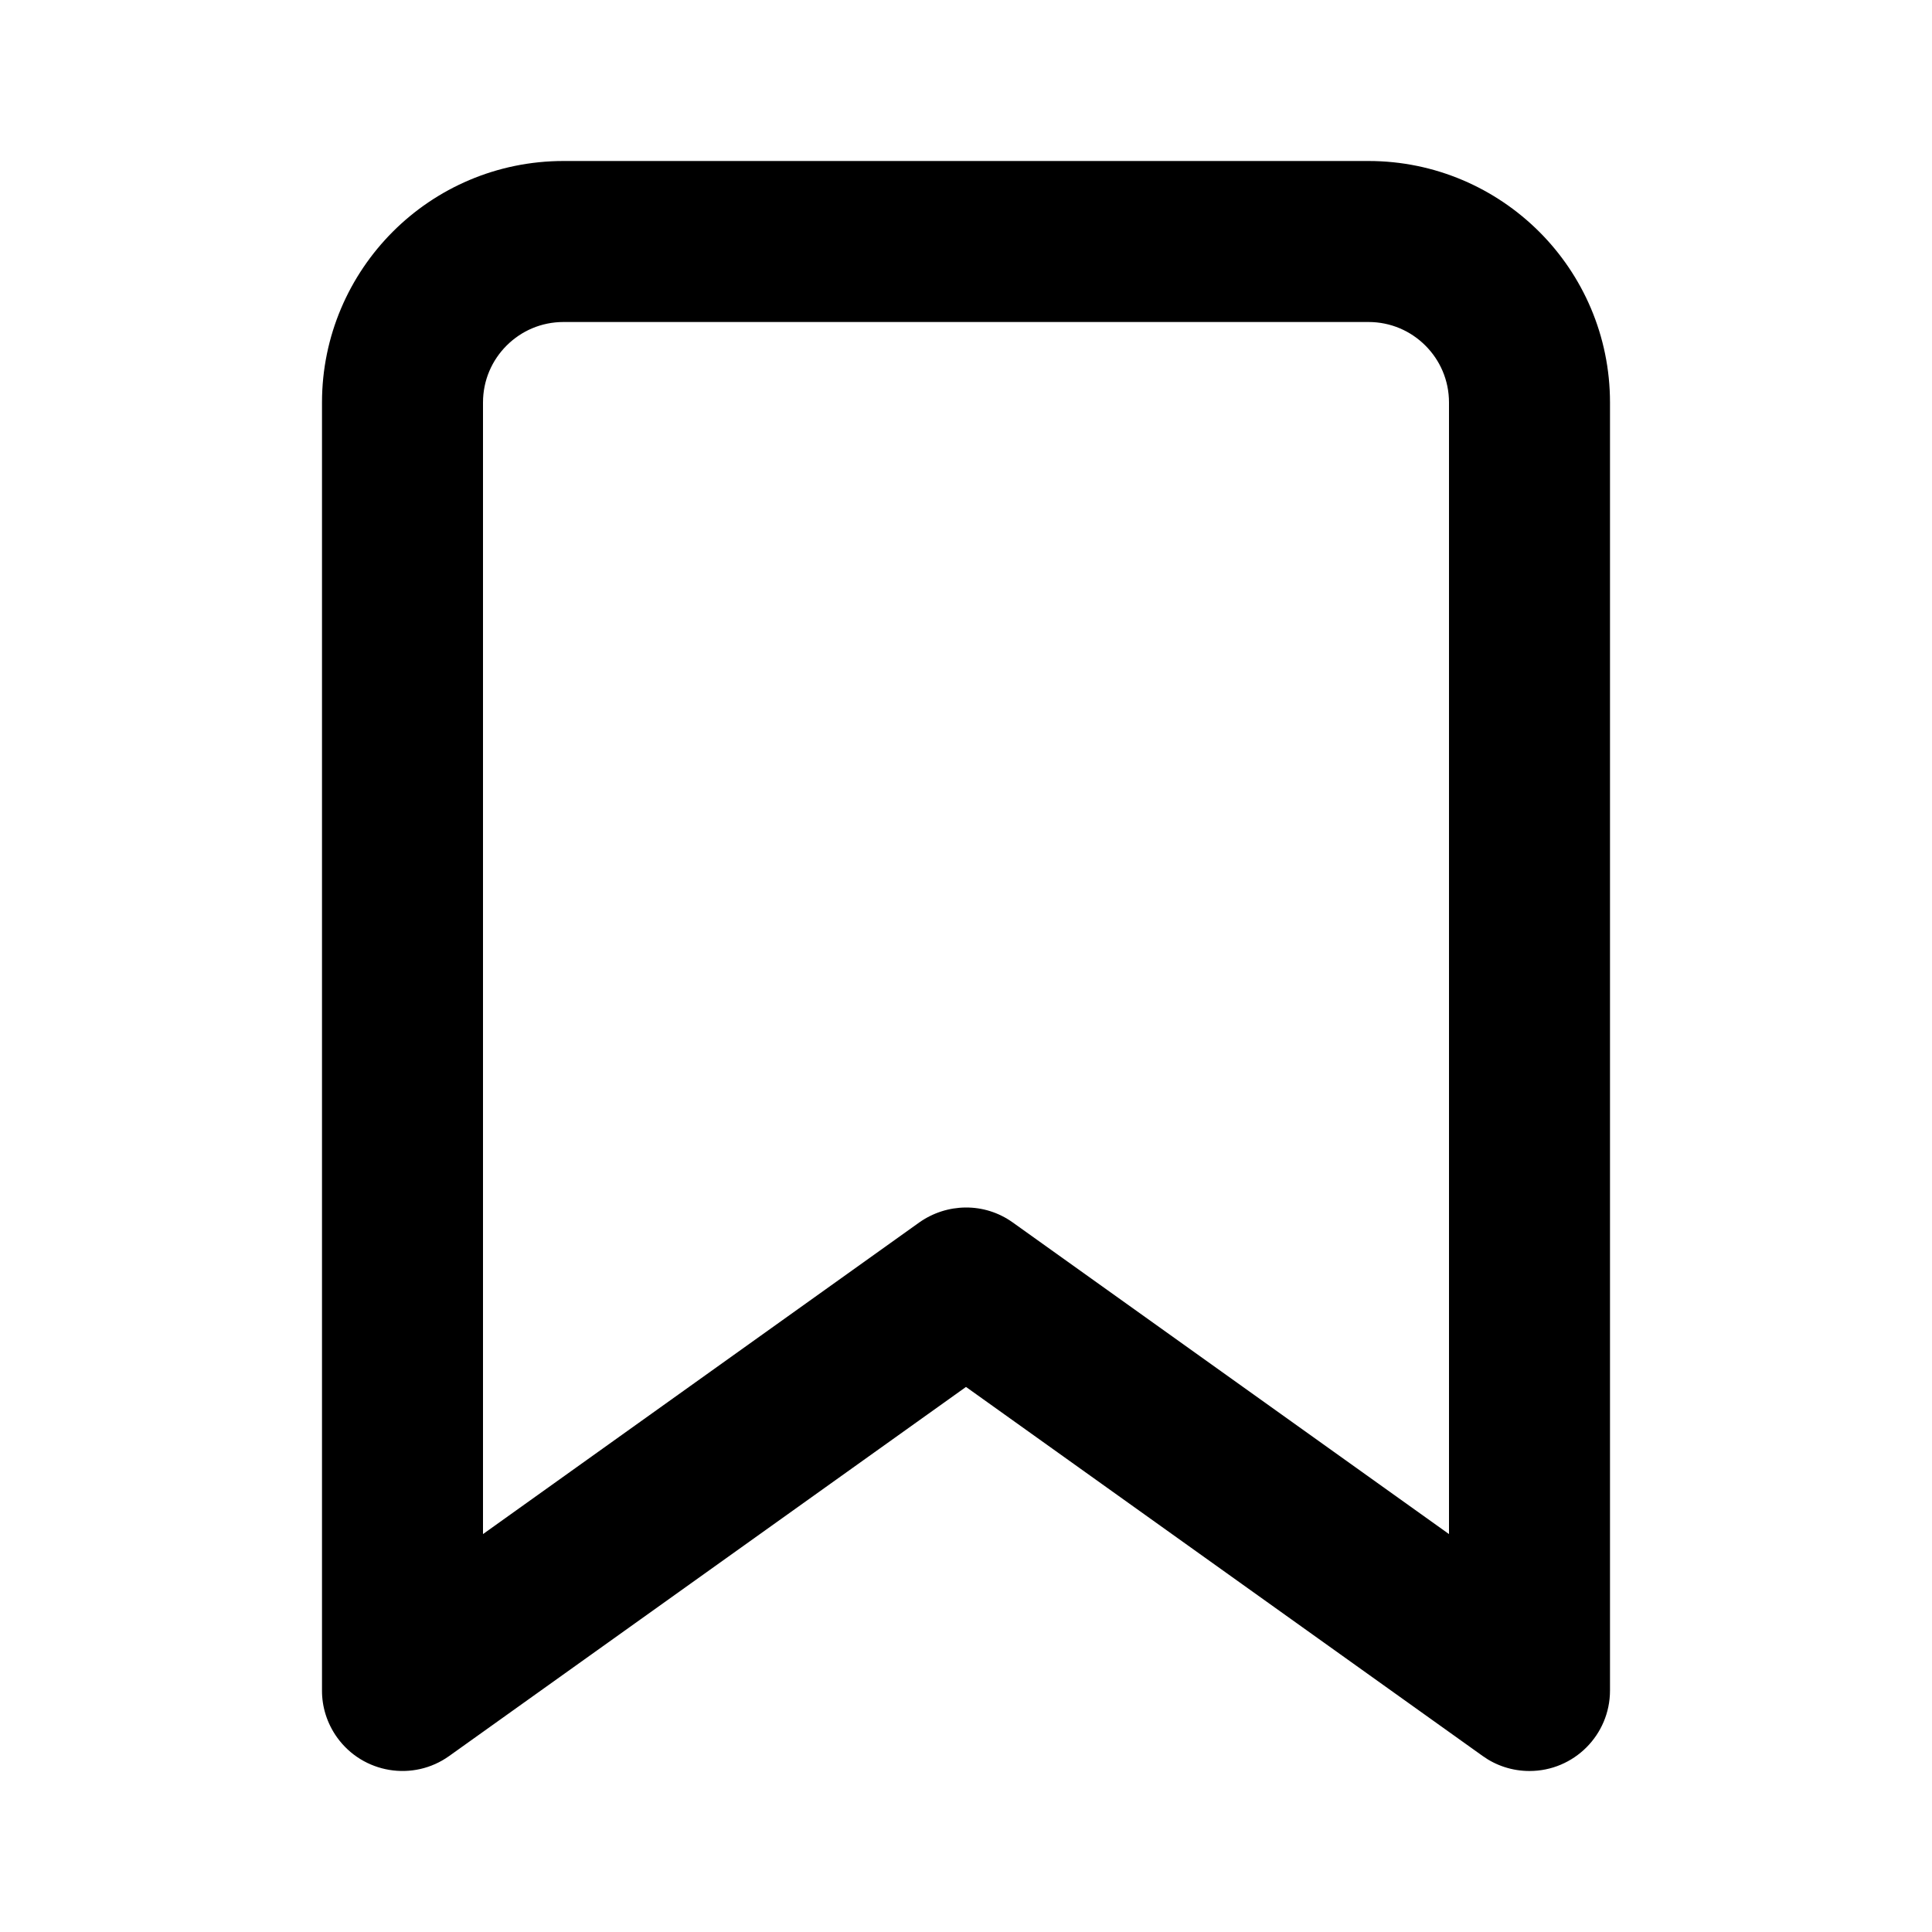<!-- Generated by IcoMoon.io -->
<svg version="1.1" xmlns="http://www.w3.org/2000/svg" width="48" height="48" viewBox="0 0 48 48">
<title>bookmark</title>
<path d="M36.838 43.628c0.322 0.232 0.726 0.372 1.162 0.372 1.104 0 2-0.896 2-2v-32c0-1.656-0.674-3.16-1.758-4.242s-2.586-1.758-4.242-1.758h-20c-1.656 0-3.16 0.674-4.242 1.758s-1.758 2.586-1.758 4.242v32c-0.002 0.398 0.12 0.808 0.372 1.162 0.642 0.898 1.892 1.108 2.79 0.464l12.838-9.168zM36 38.114l-10.838-7.742c-0.71-0.508-1.638-0.484-2.324 0l-10.838 7.742v-28.114c0-0.552 0.222-1.050 0.586-1.414s0.862-0.586 1.414-0.586h20c0.552 0 1.050 0.222 1.414 0.586s0.586 0.862 0.586 1.414z"></path>
</svg>
